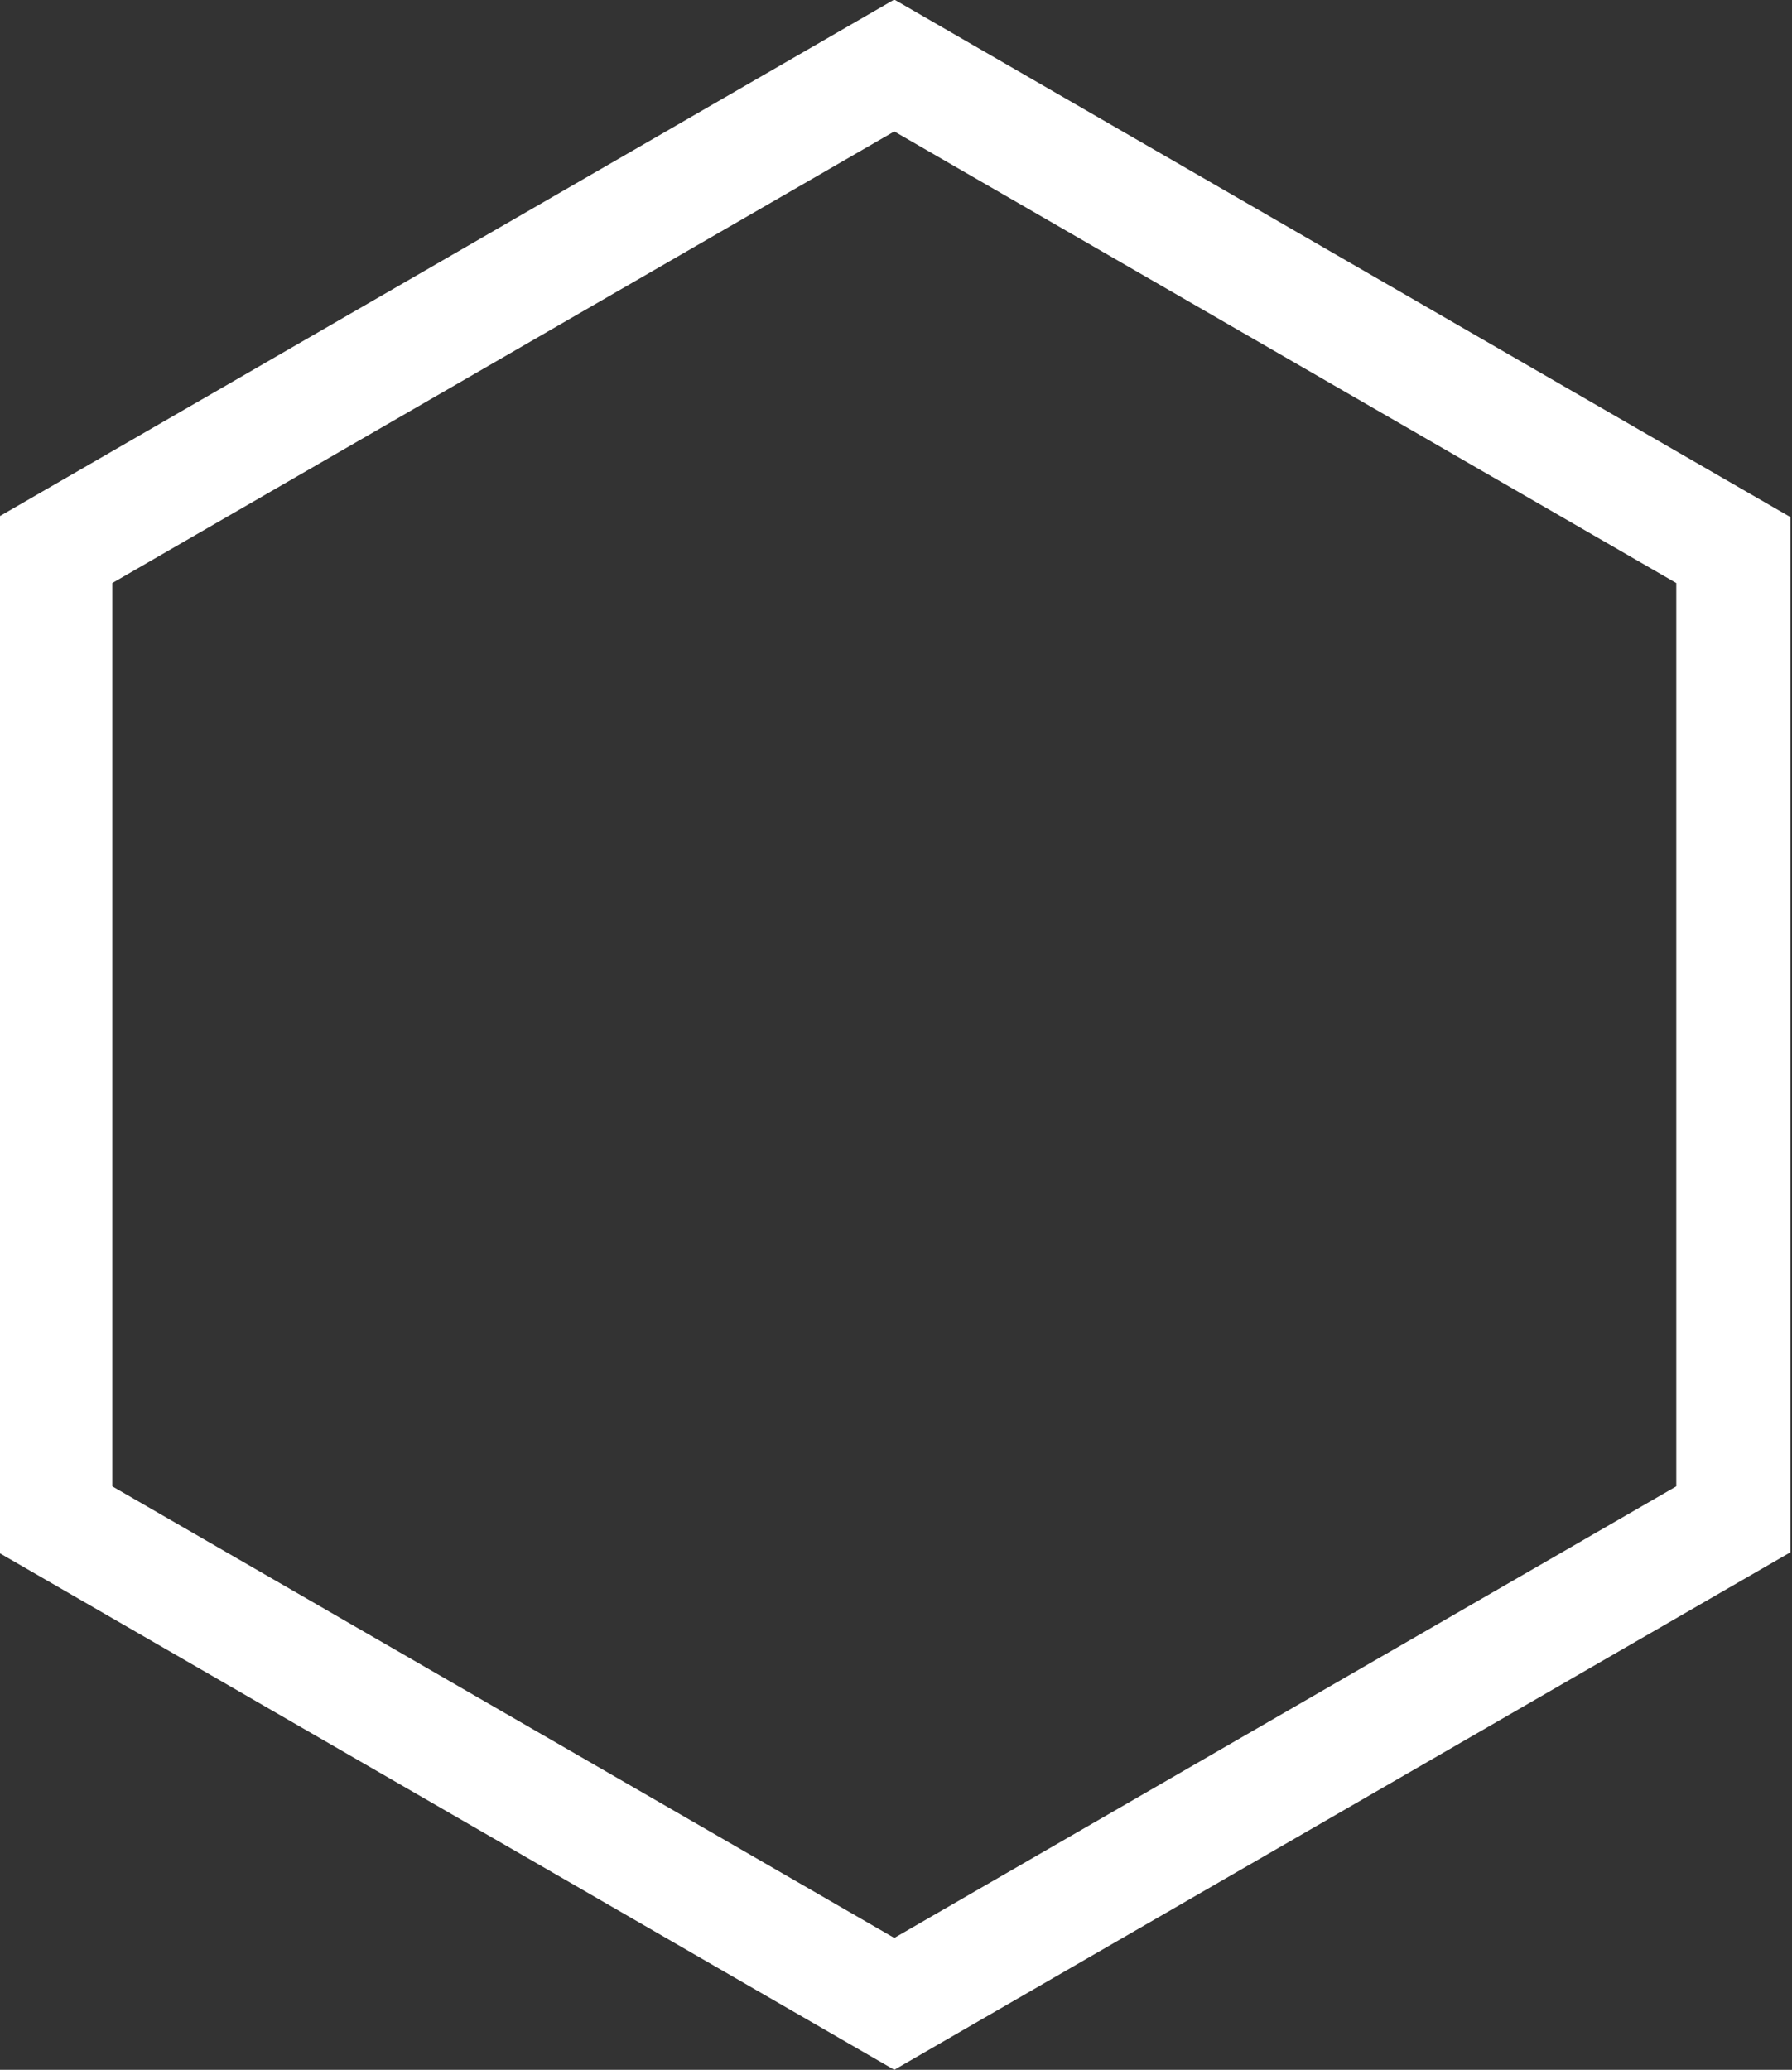 <?xml version="1.0" encoding="UTF-8"?>
<!-- Created with Inkscape (http://www.inkscape.org/) -->
<svg width="217.103mm" height="250.689mm" version="1.1" viewBox="0 0 217.103 250.689" xmlns="http://www.w3.org/2000/svg">
 <rect x="0" y="0" width="217.103" height="250.689" fill="#333333" stroke="none"/>
 <g transform="translate(-19.786,14.89)">
  <path transform="matrix(.366 0 0 .366 1170.029 243.333)" d="m-2846.72-42.409-277.752-160.36-1e-4 -320.72 277.752-160.36 277.752 160.36v320.72z" fill="none" stroke="#fff" stroke-linecap="round" stroke-width="37.794" style="font-variation-settings:'wght' 700;paint-order:normal"/>
 </g>
</svg>
